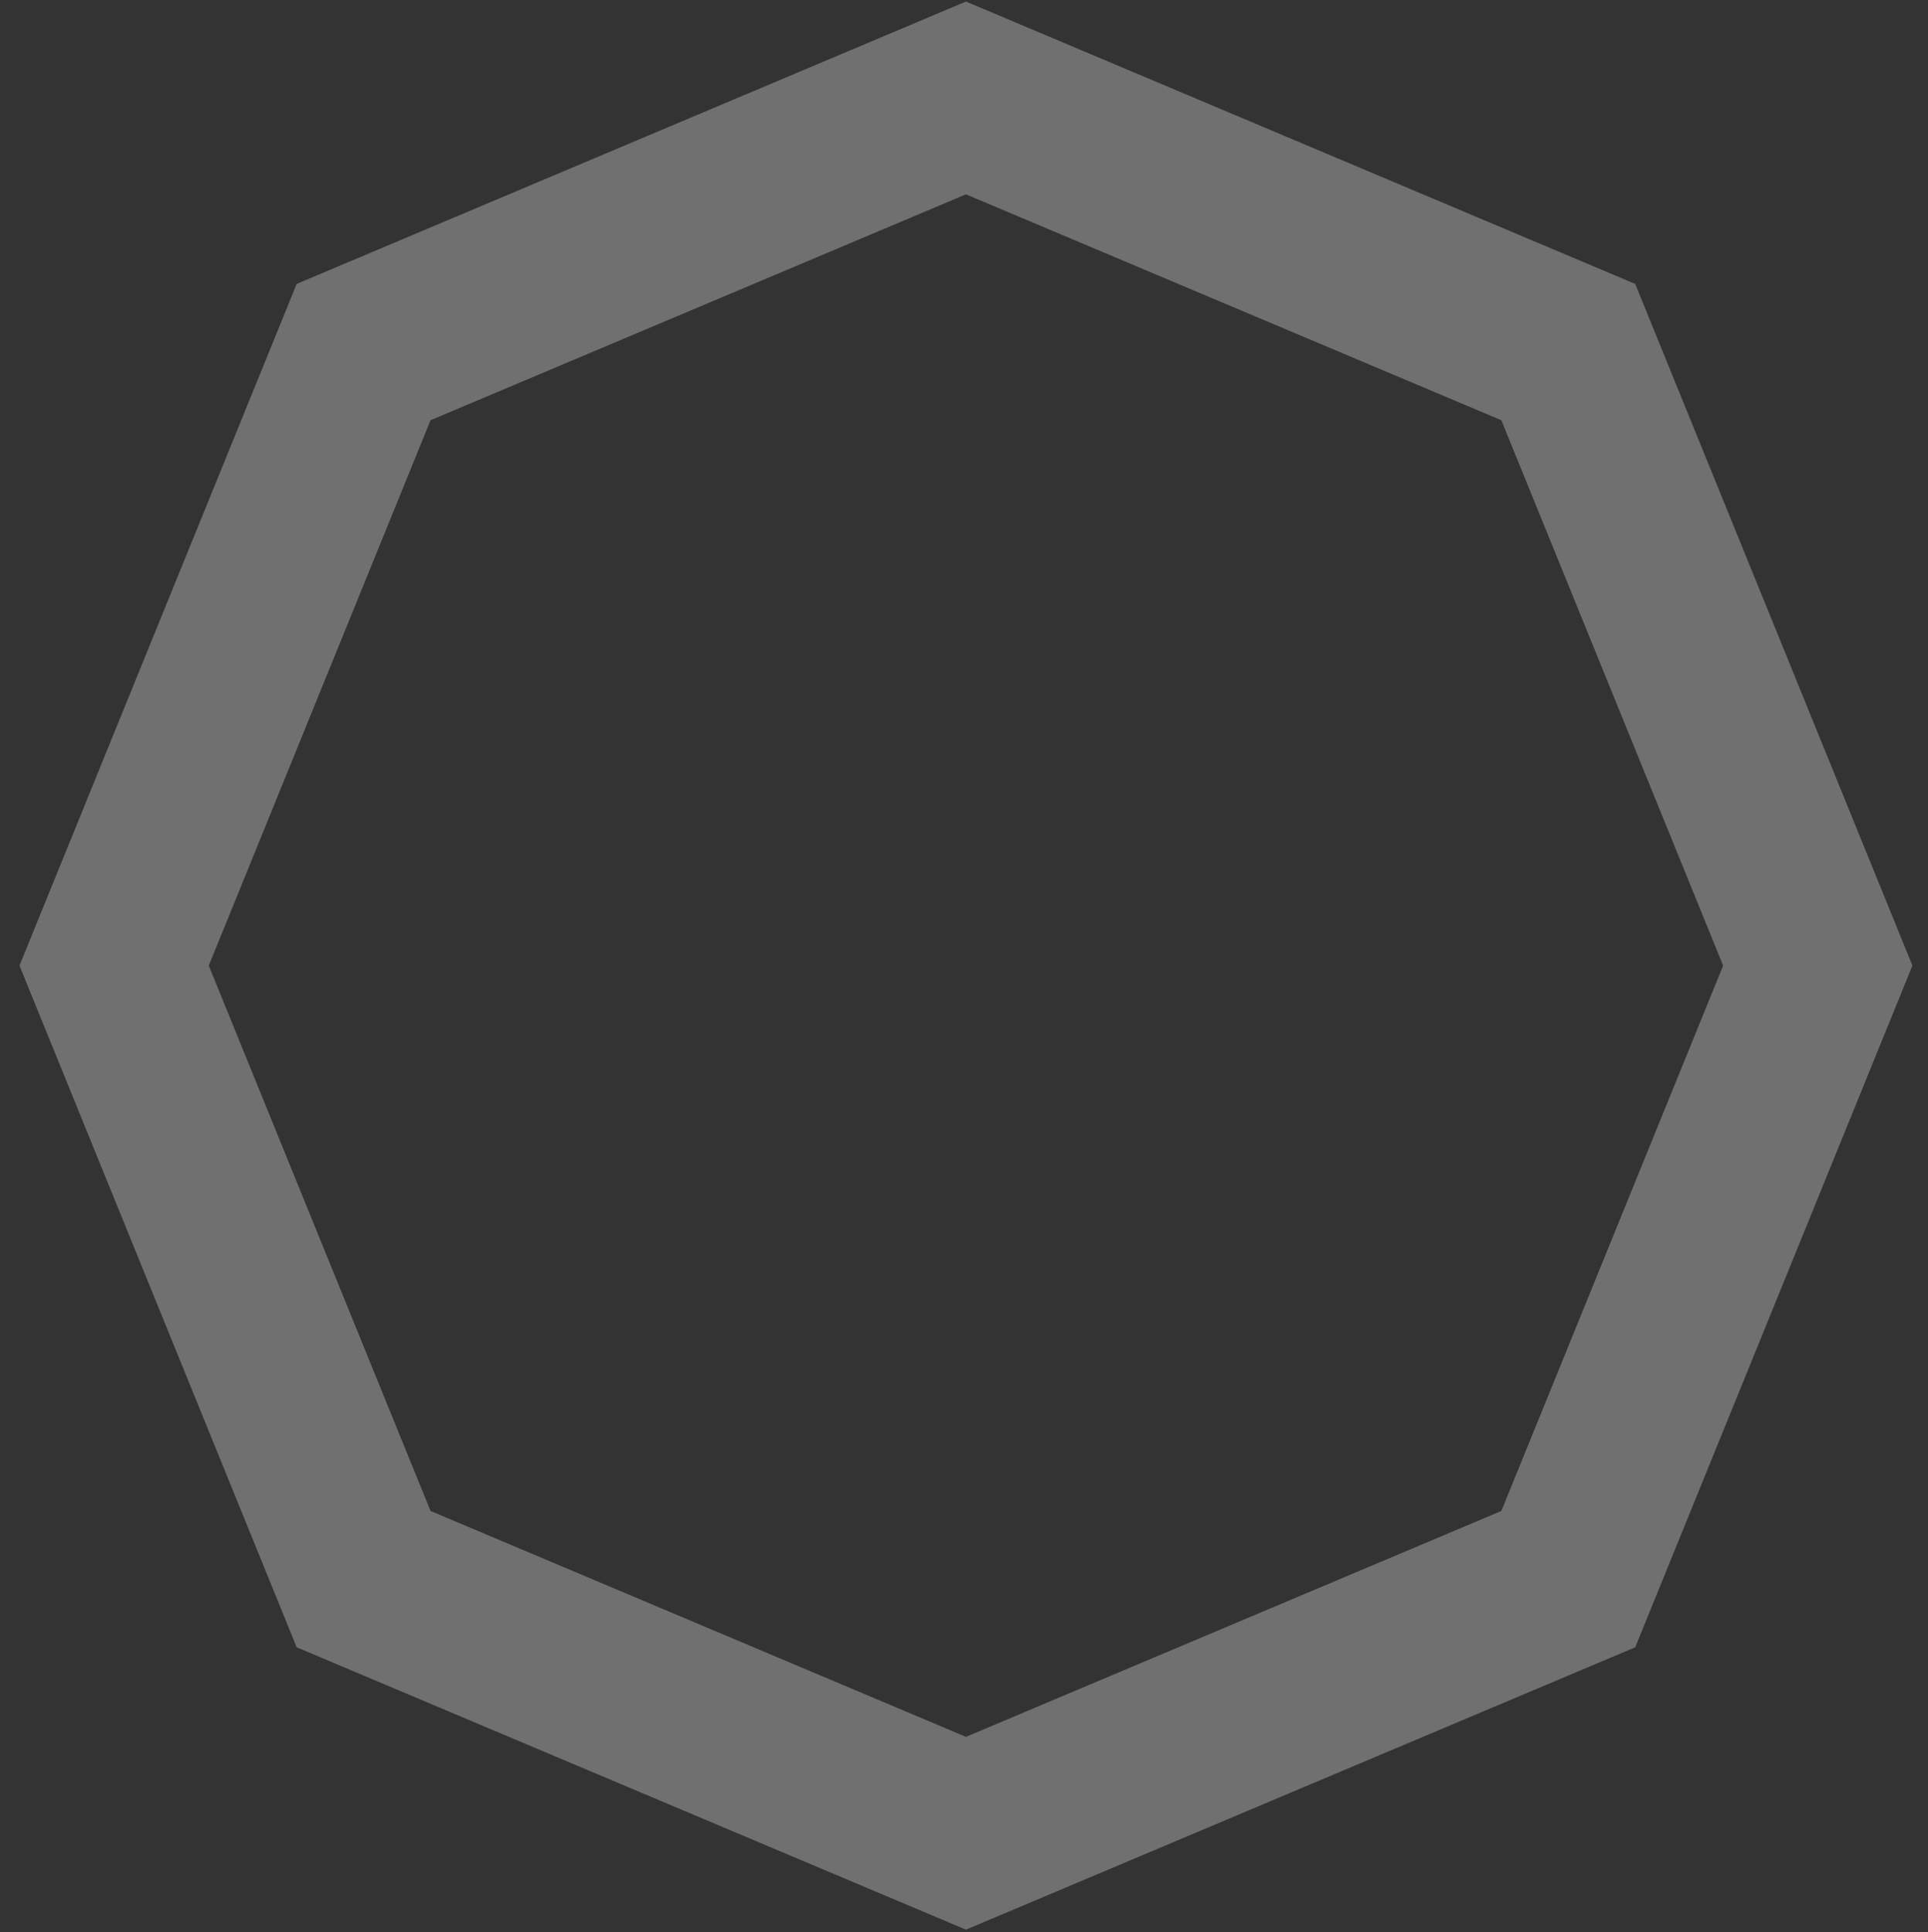 <svg width="495" height="496" viewBox="0 0 495 496" fill="none" xmlns="http://www.w3.org/2000/svg" class="svg__molecule-overlay">
<rect x="0" y="0" width="495" height="496" fill="#333333" stroke="none"/>
<path opacity="0.3" d="M419.827 72.884L248 0.393L76.173 72.884L5 247.893L76.173 422.902L248 495.393L419.827 422.902L491 247.893L419.827 72.884ZM385.462 387.9L248 445.893L110.538 387.9L53.6 247.893L110.538 107.886L248 49.893L385.462 107.886L442.4 247.893L385.462 387.9Z" fill="white" class="svg__fill-solid"/>
</svg>
